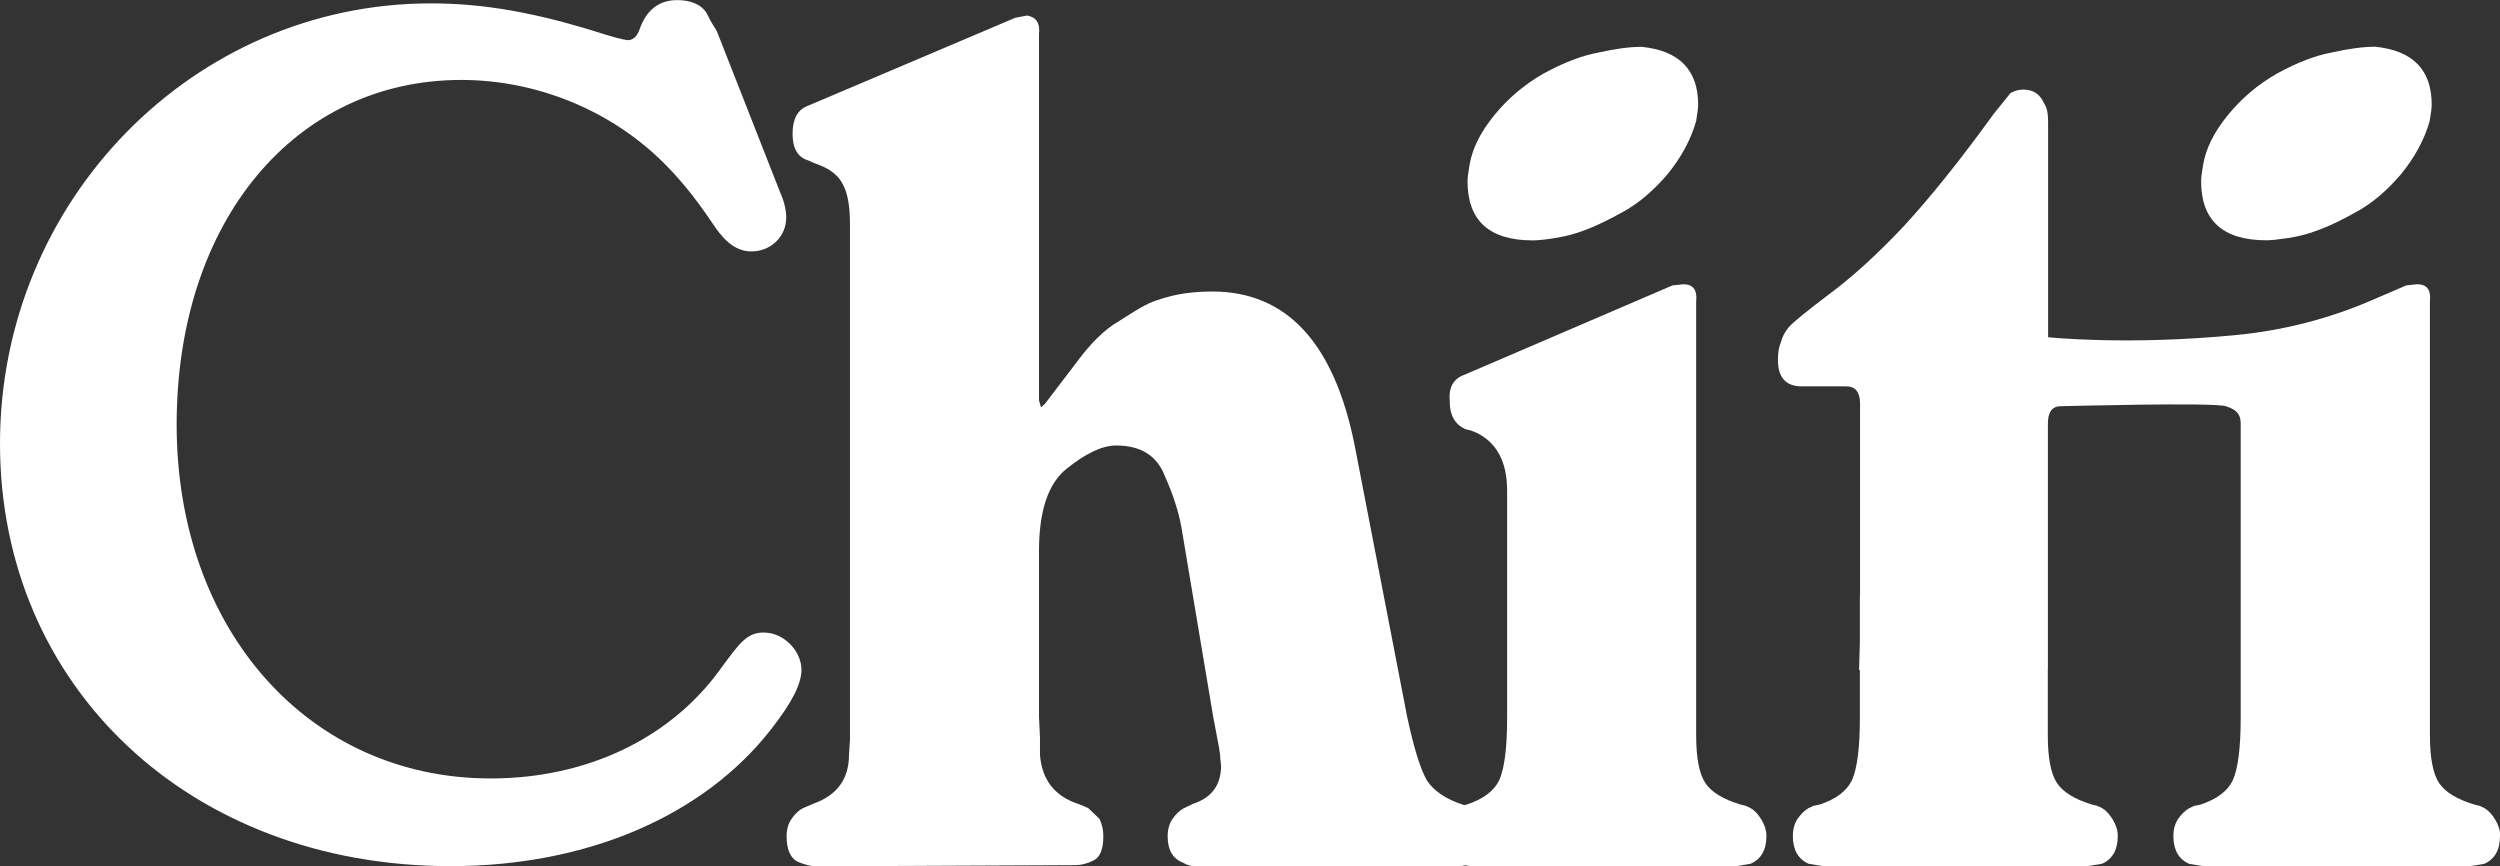 <svg width="127" height="44" viewBox="0 0 127 44" fill="none" xmlns="http://www.w3.org/2000/svg">
<rect x="0" y="0" width="127" height="44" fill="#333333" stroke="none"/>
<g clip-path="url(#clip0_27_44)">
<path d="M76.562 36.465V24.924C76.562 23.47 76.044 22.49 75.003 21.98L74.702 21.864L74.45 21.803C73.912 21.566 73.646 21.096 73.646 20.389C73.581 19.682 73.832 19.232 74.4 19.035L84.958 14.5L85.511 14.44C86.014 14.44 86.23 14.732 86.165 15.323V37.344C86.165 38.48 86.316 39.288 86.618 39.758C86.919 40.227 87.522 40.601 88.427 40.874L88.679 40.934L88.93 41.051C89.131 41.167 89.317 41.364 89.483 41.642C89.649 41.914 89.735 42.192 89.735 42.465C89.735 43.172 89.468 43.642 88.93 43.879L88.226 43.995H74.651L73.948 43.879C73.41 43.642 73.143 43.172 73.143 42.465C73.143 42.111 73.229 41.818 73.395 41.581C73.561 41.344 73.746 41.167 73.948 41.051L74.199 40.934L74.501 40.874C75.34 40.601 75.893 40.187 76.16 39.636C76.426 39.046 76.562 37.99 76.562 36.46V36.465ZM74.651 8.384C74.787 7.561 75.205 6.717 75.908 5.854C76.612 4.99 77.452 4.283 78.422 3.732C79.428 3.182 80.348 2.828 81.188 2.672C82.057 2.475 82.796 2.379 83.4 2.379C85.31 2.576 86.266 3.556 86.266 5.323C86.266 5.48 86.23 5.753 86.165 6.147C85.898 7.091 85.411 7.99 84.707 8.854C84.003 9.677 83.264 10.308 82.495 10.738C81.725 11.167 81.072 11.485 80.534 11.682C80.031 11.879 79.513 12.015 78.975 12.096C78.473 12.177 78.106 12.212 77.869 12.212C75.657 12.212 74.551 11.212 74.551 9.207C74.551 9.051 74.586 8.778 74.651 8.384Z" fill="white"/>
<path d="M43.178 36.404V11.384C43.178 10.48 43.062 9.813 42.826 9.384C42.625 8.955 42.223 8.616 41.619 8.384L41.318 8.268L41.066 8.151C40.528 7.995 40.262 7.545 40.262 6.798C40.262 6.05 40.513 5.581 41.016 5.384L51.574 0.904L52.178 0.788C52.645 0.869 52.846 1.182 52.781 1.732V20.338L52.881 20.692L53.083 20.515L54.742 18.338C55.446 17.394 56.134 16.727 56.803 16.338C57.472 15.909 57.924 15.631 58.16 15.515C58.427 15.358 58.864 15.202 59.468 15.045C60.106 14.889 60.81 14.808 61.579 14.808C65.365 14.808 67.778 17.419 68.819 22.636L71.484 36.414C71.821 37.985 72.153 39.066 72.49 39.651C72.856 40.202 73.48 40.611 74.35 40.889L74.651 40.95L74.903 41.066C75.139 41.222 75.32 41.419 75.456 41.657C75.592 41.853 75.657 42.126 75.657 42.48C75.657 43.187 75.406 43.636 74.903 43.833L74.199 44.01H60.825C60.523 44.01 60.287 43.95 60.121 43.833C59.583 43.636 59.317 43.187 59.317 42.48C59.317 42.126 59.402 41.833 59.568 41.596C59.734 41.358 59.92 41.182 60.121 41.066L60.624 40.828C61.564 40.515 62.032 39.869 62.032 38.884C61.997 38.646 61.982 38.47 61.982 38.353L61.931 38L61.63 36.409L60.021 26.813C59.885 26.03 59.603 25.146 59.166 24.162C58.764 23.141 57.944 22.631 56.703 22.631C55.999 22.631 55.159 23.025 54.189 23.808C53.248 24.555 52.781 25.95 52.781 27.99V36.409L52.831 37.47V38.353C52.932 39.611 53.57 40.434 54.742 40.828L55.043 40.944L55.295 41.061L55.848 41.591C55.983 41.864 56.049 42.162 56.049 42.475C56.049 43.141 55.883 43.556 55.546 43.712C55.244 43.869 54.928 43.95 54.591 43.95L41.468 44.01C41.202 44.01 40.88 43.929 40.513 43.773C40.146 43.576 39.96 43.146 39.96 42.48C39.96 42.126 40.046 41.833 40.212 41.596C40.377 41.358 40.563 41.182 40.765 41.066L41.318 40.828C42.524 40.399 43.128 39.571 43.128 38.353L43.178 37.586V36.409V36.404Z" fill="white"/>
<path d="M115.135 12.207C115.371 12.207 115.738 12.167 116.241 12.091C116.779 12.01 117.297 11.874 117.799 11.677C118.337 11.48 118.991 11.167 119.76 10.732C120.529 10.303 121.269 9.672 121.972 8.849C122.676 7.985 123.164 7.081 123.43 6.141C123.496 5.748 123.531 5.475 123.531 5.318C123.531 3.551 122.576 2.571 120.665 2.374C120.062 2.374 119.323 2.47 118.453 2.667C117.613 2.823 116.693 3.177 115.688 3.727C114.717 4.278 113.878 4.985 113.174 5.849C112.47 6.712 112.053 7.556 111.917 8.379C111.852 8.773 111.816 9.046 111.816 9.202C111.816 11.202 112.923 12.207 115.135 12.207Z" fill="white"/>
<path d="M127 42.47C127 43.177 126.734 43.647 126.196 43.884L125.492 44H111.917L111.213 43.884C110.675 43.647 110.409 43.177 110.409 42.47C110.409 42.116 110.494 41.823 110.66 41.586C110.826 41.349 111.012 41.172 111.213 41.056L111.464 40.939L111.766 40.879C112.606 40.606 113.159 40.192 113.425 39.641C113.692 39.05 113.827 37.995 113.827 36.465V21.52C113.827 20.934 113.486 20.778 113.073 20.636C112.465 20.429 104.687 20.636 104.687 20.636C104.25 20.636 104.033 20.929 104.033 21.52V34C104.033 34 104.033 34 104.028 34.005V37.343C104.028 38.48 104.179 39.288 104.481 39.758C104.783 40.227 105.381 40.601 106.281 40.874L106.532 40.934L106.784 41.05C106.985 41.167 107.166 41.364 107.332 41.641C107.498 41.914 107.583 42.192 107.583 42.465C107.583 43.172 107.317 43.641 106.784 43.879L106.085 43.995H92.575L91.876 43.879C91.344 43.641 91.077 43.172 91.077 42.465C91.077 42.111 91.162 41.818 91.328 41.581C91.494 41.343 91.68 41.167 91.876 41.05L92.128 40.934L92.43 40.874C93.264 40.601 93.812 40.187 94.079 39.636C94.345 39.045 94.481 37.99 94.481 36.46V34.045C94.481 34.045 94.456 34.03 94.441 34.02L94.481 32.636V30.253C94.481 30.253 94.486 30.253 94.491 30.253V20.51C94.491 19.919 94.255 19.626 93.787 19.626H91.525C90.72 19.626 90.318 19.177 90.318 18.273C90.318 17.919 90.368 17.626 90.469 17.389C90.534 17.116 90.67 16.859 90.871 16.621C91.072 16.384 91.741 15.838 92.882 14.975C94.053 14.111 95.331 12.955 96.703 11.5C98.076 10.01 99.604 8.106 101.278 5.788L102.133 4.727C102.334 4.611 102.55 4.551 102.787 4.551C103.289 4.551 103.641 4.788 103.842 5.258C103.978 5.455 104.044 5.748 104.044 6.141V17.131C104.044 17.131 108.106 17.566 113.692 17.01C116.009 16.778 118.282 16.197 120.424 15.278L122.234 14.5L122.787 14.439C123.29 14.439 123.506 14.732 123.44 15.323V37.343C123.44 38.48 123.591 39.288 123.893 39.758C124.195 40.227 124.798 40.601 125.703 40.874L125.954 40.934L126.206 41.05C126.407 41.167 126.593 41.364 126.759 41.641C126.925 41.919 127.01 42.192 127.01 42.465L127 42.47Z" fill="white"/>
<path d="M38.829 32.131C37.959 32.131 37.617 32.596 36.607 33.975C34.063 37.515 29.804 39.545 24.927 39.545C15.681 39.545 8.974 31.99 8.974 21.576C8.974 11.162 15.048 4.061 23.429 4.061C27.145 4.061 30.805 5.51 33.474 8.04C34.405 8.924 35.264 9.96 36.164 11.298C36.637 12.025 37.245 12.773 38.17 12.773C39.161 12.773 39.94 12.015 39.94 11.056C39.94 10.672 39.83 10.217 39.648 9.813L36.426 1.611L36.35 1.47C36.134 1.147 36.029 0.924 35.963 0.793L35.858 0.606C35.586 0.217 35.068 0.005 34.405 0.005C33.485 0.005 32.841 0.5 32.499 1.47C32.365 1.85 32.164 2.04 31.896 2.04C31.896 2.04 31.624 2.03 30.689 1.737C27.235 0.636 24.596 0.172 21.881 0.172C9.814 0.172 0 10.202 0 22.535C0 34.869 9.628 44 22.891 44C29.804 44 35.737 41.46 39.181 37.035C40.242 35.672 40.714 34.742 40.714 34.025C40.714 33.056 39.799 32.136 38.829 32.136V32.131Z" fill="white"/>
</g>
<defs>
<clipPath id="clip0_27_44">
<rect width="127" height="44" fill="white"/>
</clipPath>
</defs>
</svg>
